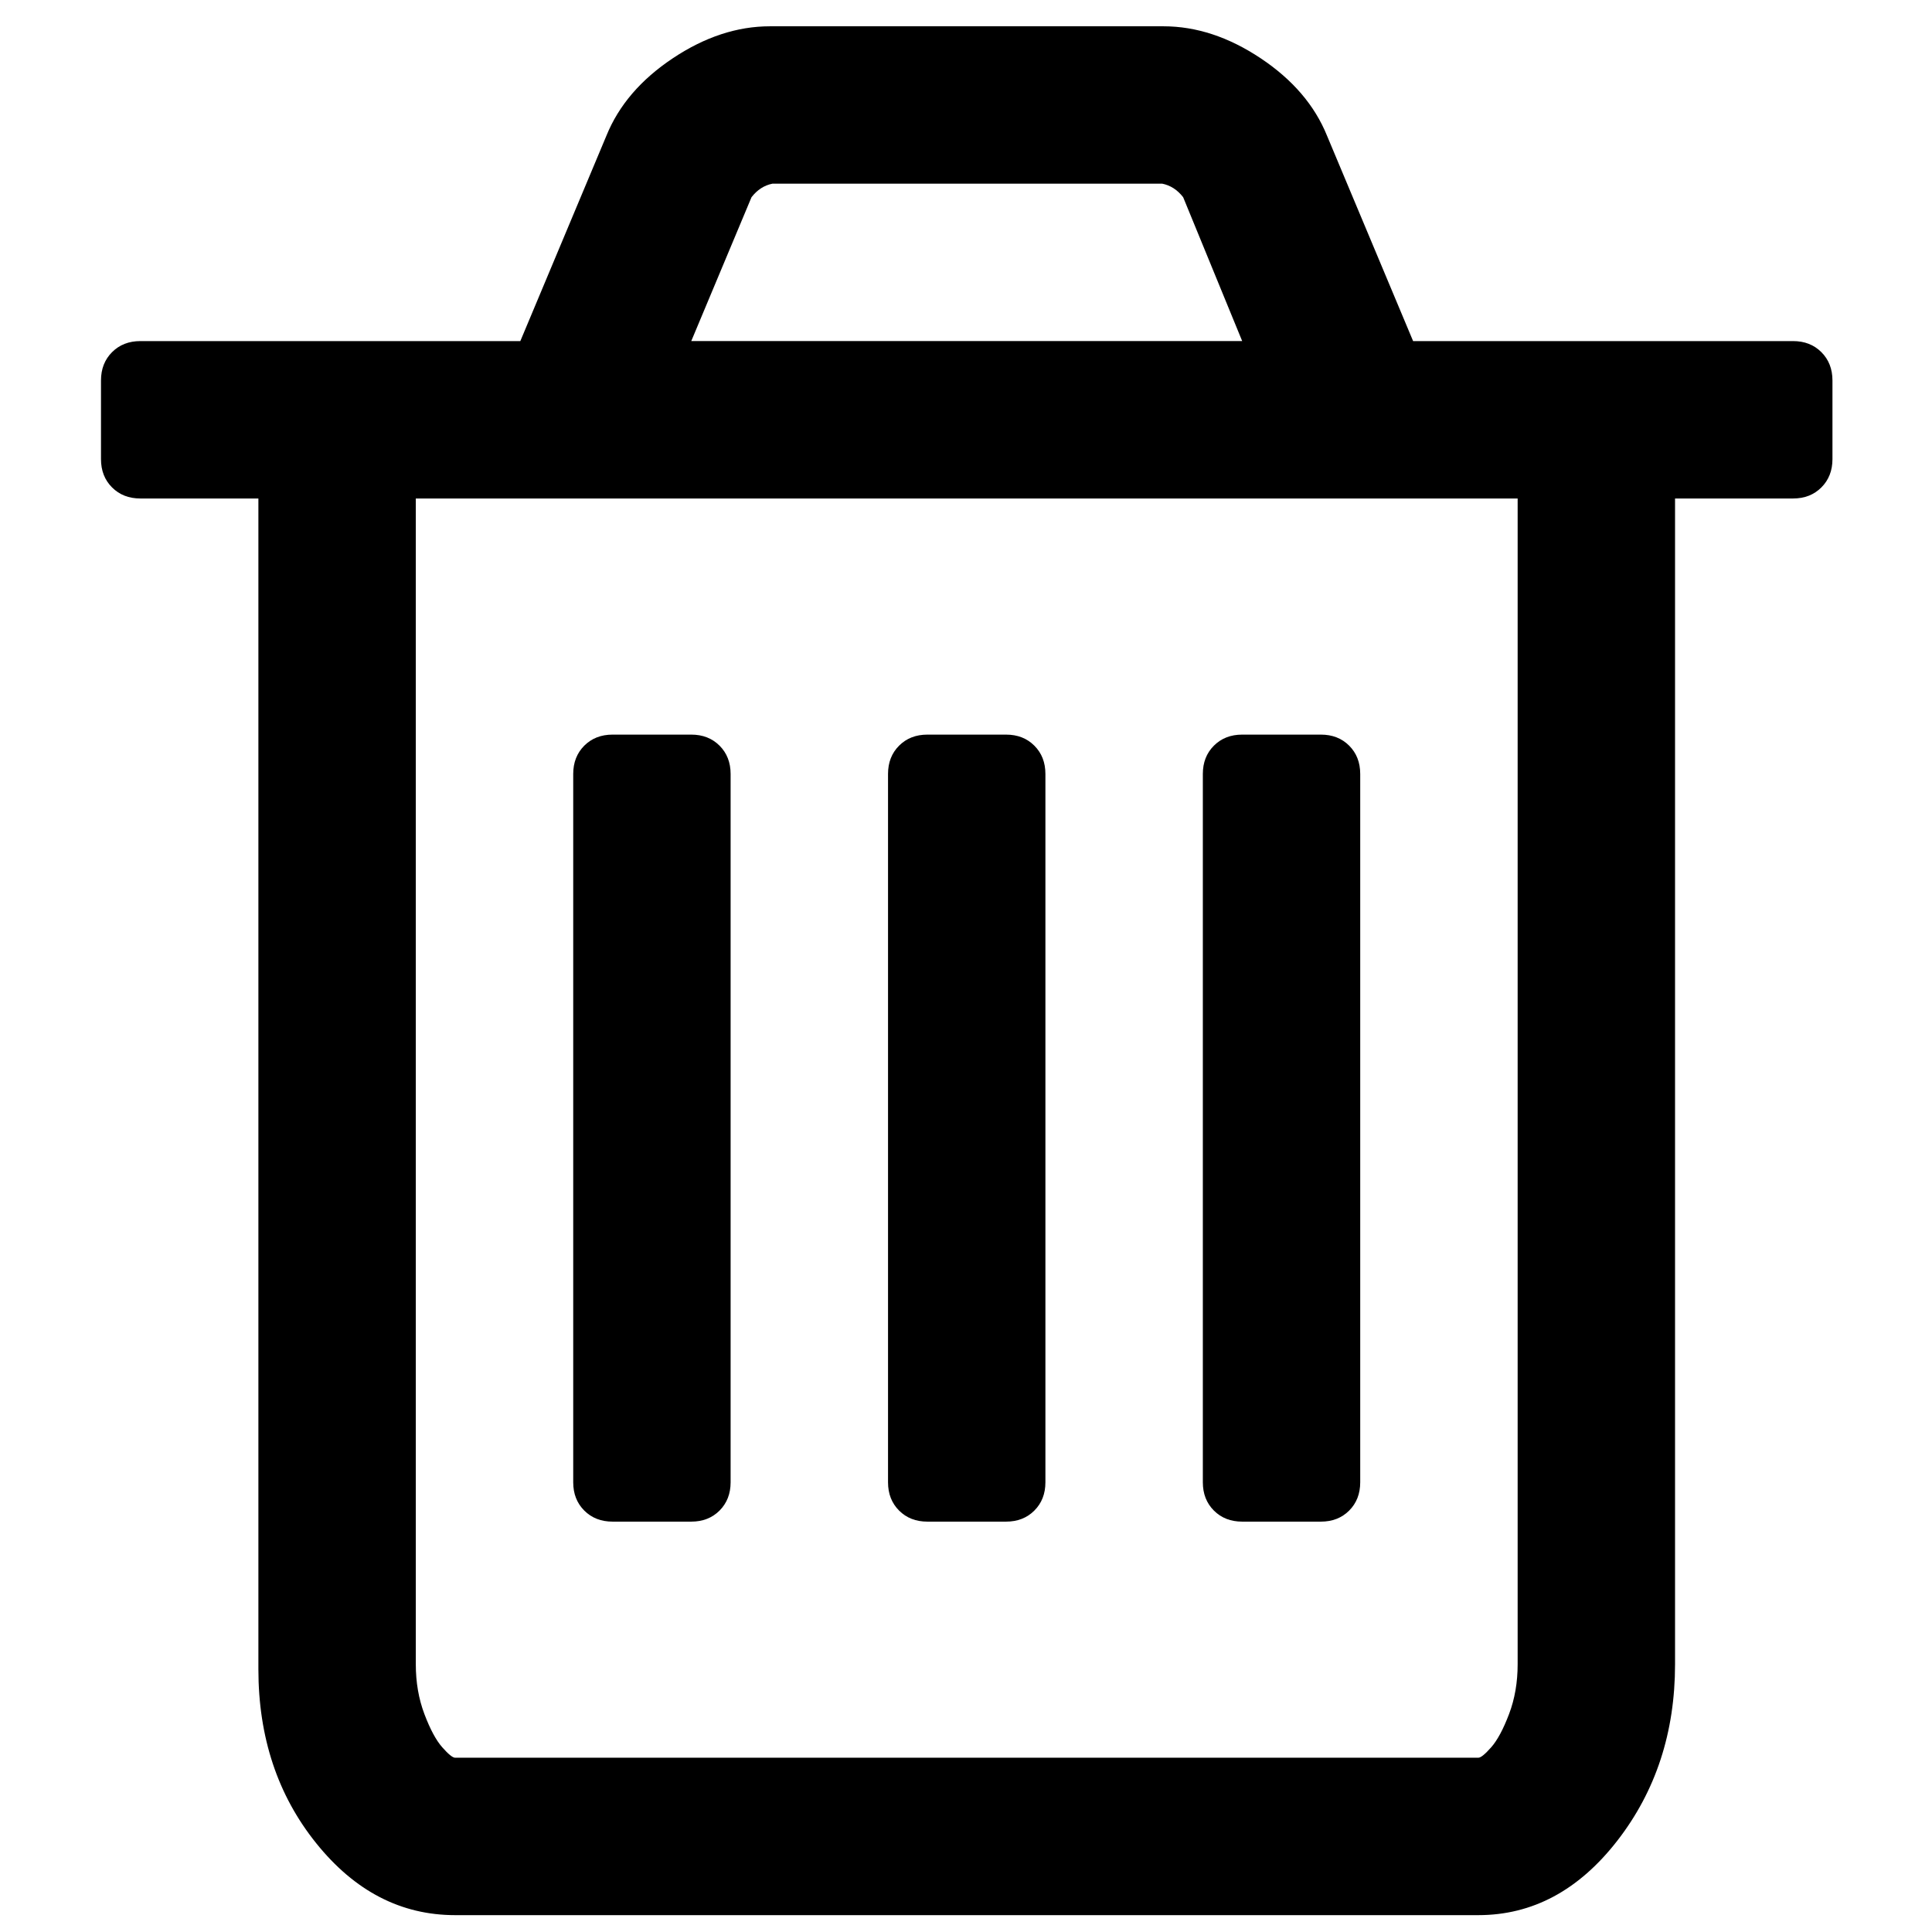 <?xml version="1.0" encoding="UTF-8" standalone="no"?>
<!-- Created with Inkscape (http://www.inkscape.org/) -->

<svg
   xmlns:dc="http://purl.org/dc/elements/1.1/"
   xmlns:cc="http://creativecommons.org/ns#"
   xmlns:rdf="http://www.w3.org/1999/02/22-rdf-syntax-ns#"
   xmlns:svg="http://www.w3.org/2000/svg"
   xmlns="http://www.w3.org/2000/svg"
   xmlns:sodipodi="http://sodipodi.sourceforge.net/DTD/sodipodi-0.dtd"
   xmlns:inkscape="http://www.inkscape.org/namespaces/inkscape"
   width="16px"
   height="16px"
   id="svg3061"
   version="1.1"
   inkscape:version="0.48.5 r10040"
   sodipodi:docname="New document 4">
  <defs
     id="defs3063" />
  <sodipodi:namedview
     id="base"
     pagecolor="#ffffff"
     bordercolor="#666666"
     borderopacity="1.0"
     inkscape:pageopacity="0.0"
     inkscape:pageshadow="2"
     inkscape:zoom="22.197802"
     inkscape:cx="0.52178211"
     inkscape:cy="26.019802"
     inkscape:current-layer="layer1"
     showgrid="true"
     inkscape:grid-bbox="true"
     inkscape:document-units="px"
     inkscape:window-width="2496"
     inkscape:window-height="1340"
     inkscape:window-x="0"
     inkscape:window-y="18"
     inkscape:window-maximized="0" />
  <g
     id="layer1"
     inkscape:label="Layer 1"
     inkscape:groupmode="layer">
    <g
       transform="matrix(0.125,0,0,0.125,-5.494,-1.086)"
       id="g3">
      <path
         inkscape:connector-curvature="0"
         d="m 164.623,32.019 c -0.488,-0.488 -1.113,-0.733 -1.873,-0.733 h -25.176 l -5.703,-13.605 c -0.814,-2.01 -2.28,-3.721 -4.398,-5.133 -2.119,-1.412 -4.265,-2.118 -6.438,-2.118 H 94.964 c -2.172,0 -4.318,0.706 -6.436,2.118 -2.119,1.412 -3.585,3.123 -4.4,5.133 L 78.425,31.286 H 53.25 c -0.761,0 -1.385,0.245 -1.874,0.733 -0.488,0.489 -0.733,1.114 -0.733,1.874 v 5.215 c 0,0.76 0.244,1.385 0.733,1.873 0.489,0.489 1.114,0.733 1.874,0.733 h 7.821 v 77.562 c 0,4.509 1.276,8.352 3.829,11.528 2.553,3.179 5.622,4.767 9.207,4.767 h 67.786 c 3.586,0 6.654,-1.643 9.207,-4.928 2.553,-3.287 3.828,-7.184 3.828,-11.691 V 41.714 h 7.822 c 0.76,0 1.385,-0.244 1.873,-0.733 0.488,-0.488 0.734,-1.113 0.734,-1.873 v -5.215 c 0,-0.76 -0.246,-1.385 -0.734,-1.874 z M 93.742,21.753 c 0.38,-0.489 0.842,-0.788 1.385,-0.896 h 25.827 c 0.543,0.109 1.005,0.408 1.385,0.896 l 3.911,9.532 h -36.5 l 3.992,-9.532 z m 50.758,97.198 c 0,1.195 -0.189,2.295 -0.57,3.299 -0.381,1.005 -0.775,1.738 -1.182,2.2 -0.407,0.462 -0.691,0.692 -0.855,0.692 H 74.107 c -0.163,0 -0.447,-0.23 -0.855,-0.692 -0.408,-0.462 -0.802,-1.195 -1.182,-2.2 -0.38,-1.004 -0.57,-2.105 -0.57,-3.299 V 41.714 h 73 v 77.237 z"
         id="path5" />
      <path
         inkscape:connector-curvature="0"
         d="m 84.536,109.5 h 5.214 c 0.761,0 1.386,-0.244 1.874,-0.732 0.488,-0.49 0.733,-1.113 0.733,-1.875 V 59.964 c 0,-0.76 -0.245,-1.385 -0.733,-1.874 -0.489,-0.488 -1.113,-0.732 -1.874,-0.732 h -5.214 c -0.761,0 -1.385,0.244 -1.874,0.732 -0.488,0.489 -0.733,1.114 -0.733,1.874 v 46.929 c 0,0.762 0.244,1.385 0.733,1.875 0.489,0.488 1.113,0.732 1.874,0.732 z"
         id="path7" />
      <path
         inkscape:connector-curvature="0"
         d="m 105.393,109.5 h 5.214 c 0.761,0 1.386,-0.244 1.873,-0.732 0.49,-0.49 0.733,-1.113 0.733,-1.875 V 59.964 c 0,-0.76 -0.243,-1.385 -0.733,-1.874 -0.487,-0.488 -1.112,-0.732 -1.873,-0.732 h -5.214 c -0.76,0 -1.385,0.244 -1.874,0.732 -0.489,0.489 -0.733,1.114 -0.733,1.874 v 46.929 c 0,0.762 0.244,1.385 0.733,1.875 0.489,0.488 1.114,0.732 1.874,0.732 z"
         id="path9" />
      <path
         inkscape:connector-curvature="0"
         d="m 126.25,109.5 h 5.214 c 0.761,0 1.386,-0.244 1.874,-0.732 0.488,-0.49 0.732,-1.113 0.732,-1.875 V 59.964 c 0,-0.76 -0.244,-1.385 -0.732,-1.874 -0.488,-0.488 -1.113,-0.732 -1.874,-0.732 h -5.214 c -0.761,0 -1.385,0.244 -1.874,0.732 -0.489,0.489 -0.733,1.114 -0.733,1.874 v 46.929 c 0,0.762 0.244,1.385 0.733,1.875 0.489,0.488 1.113,0.732 1.874,0.732 z"
         id="path11" />
    </g>
  </g>
</svg>
